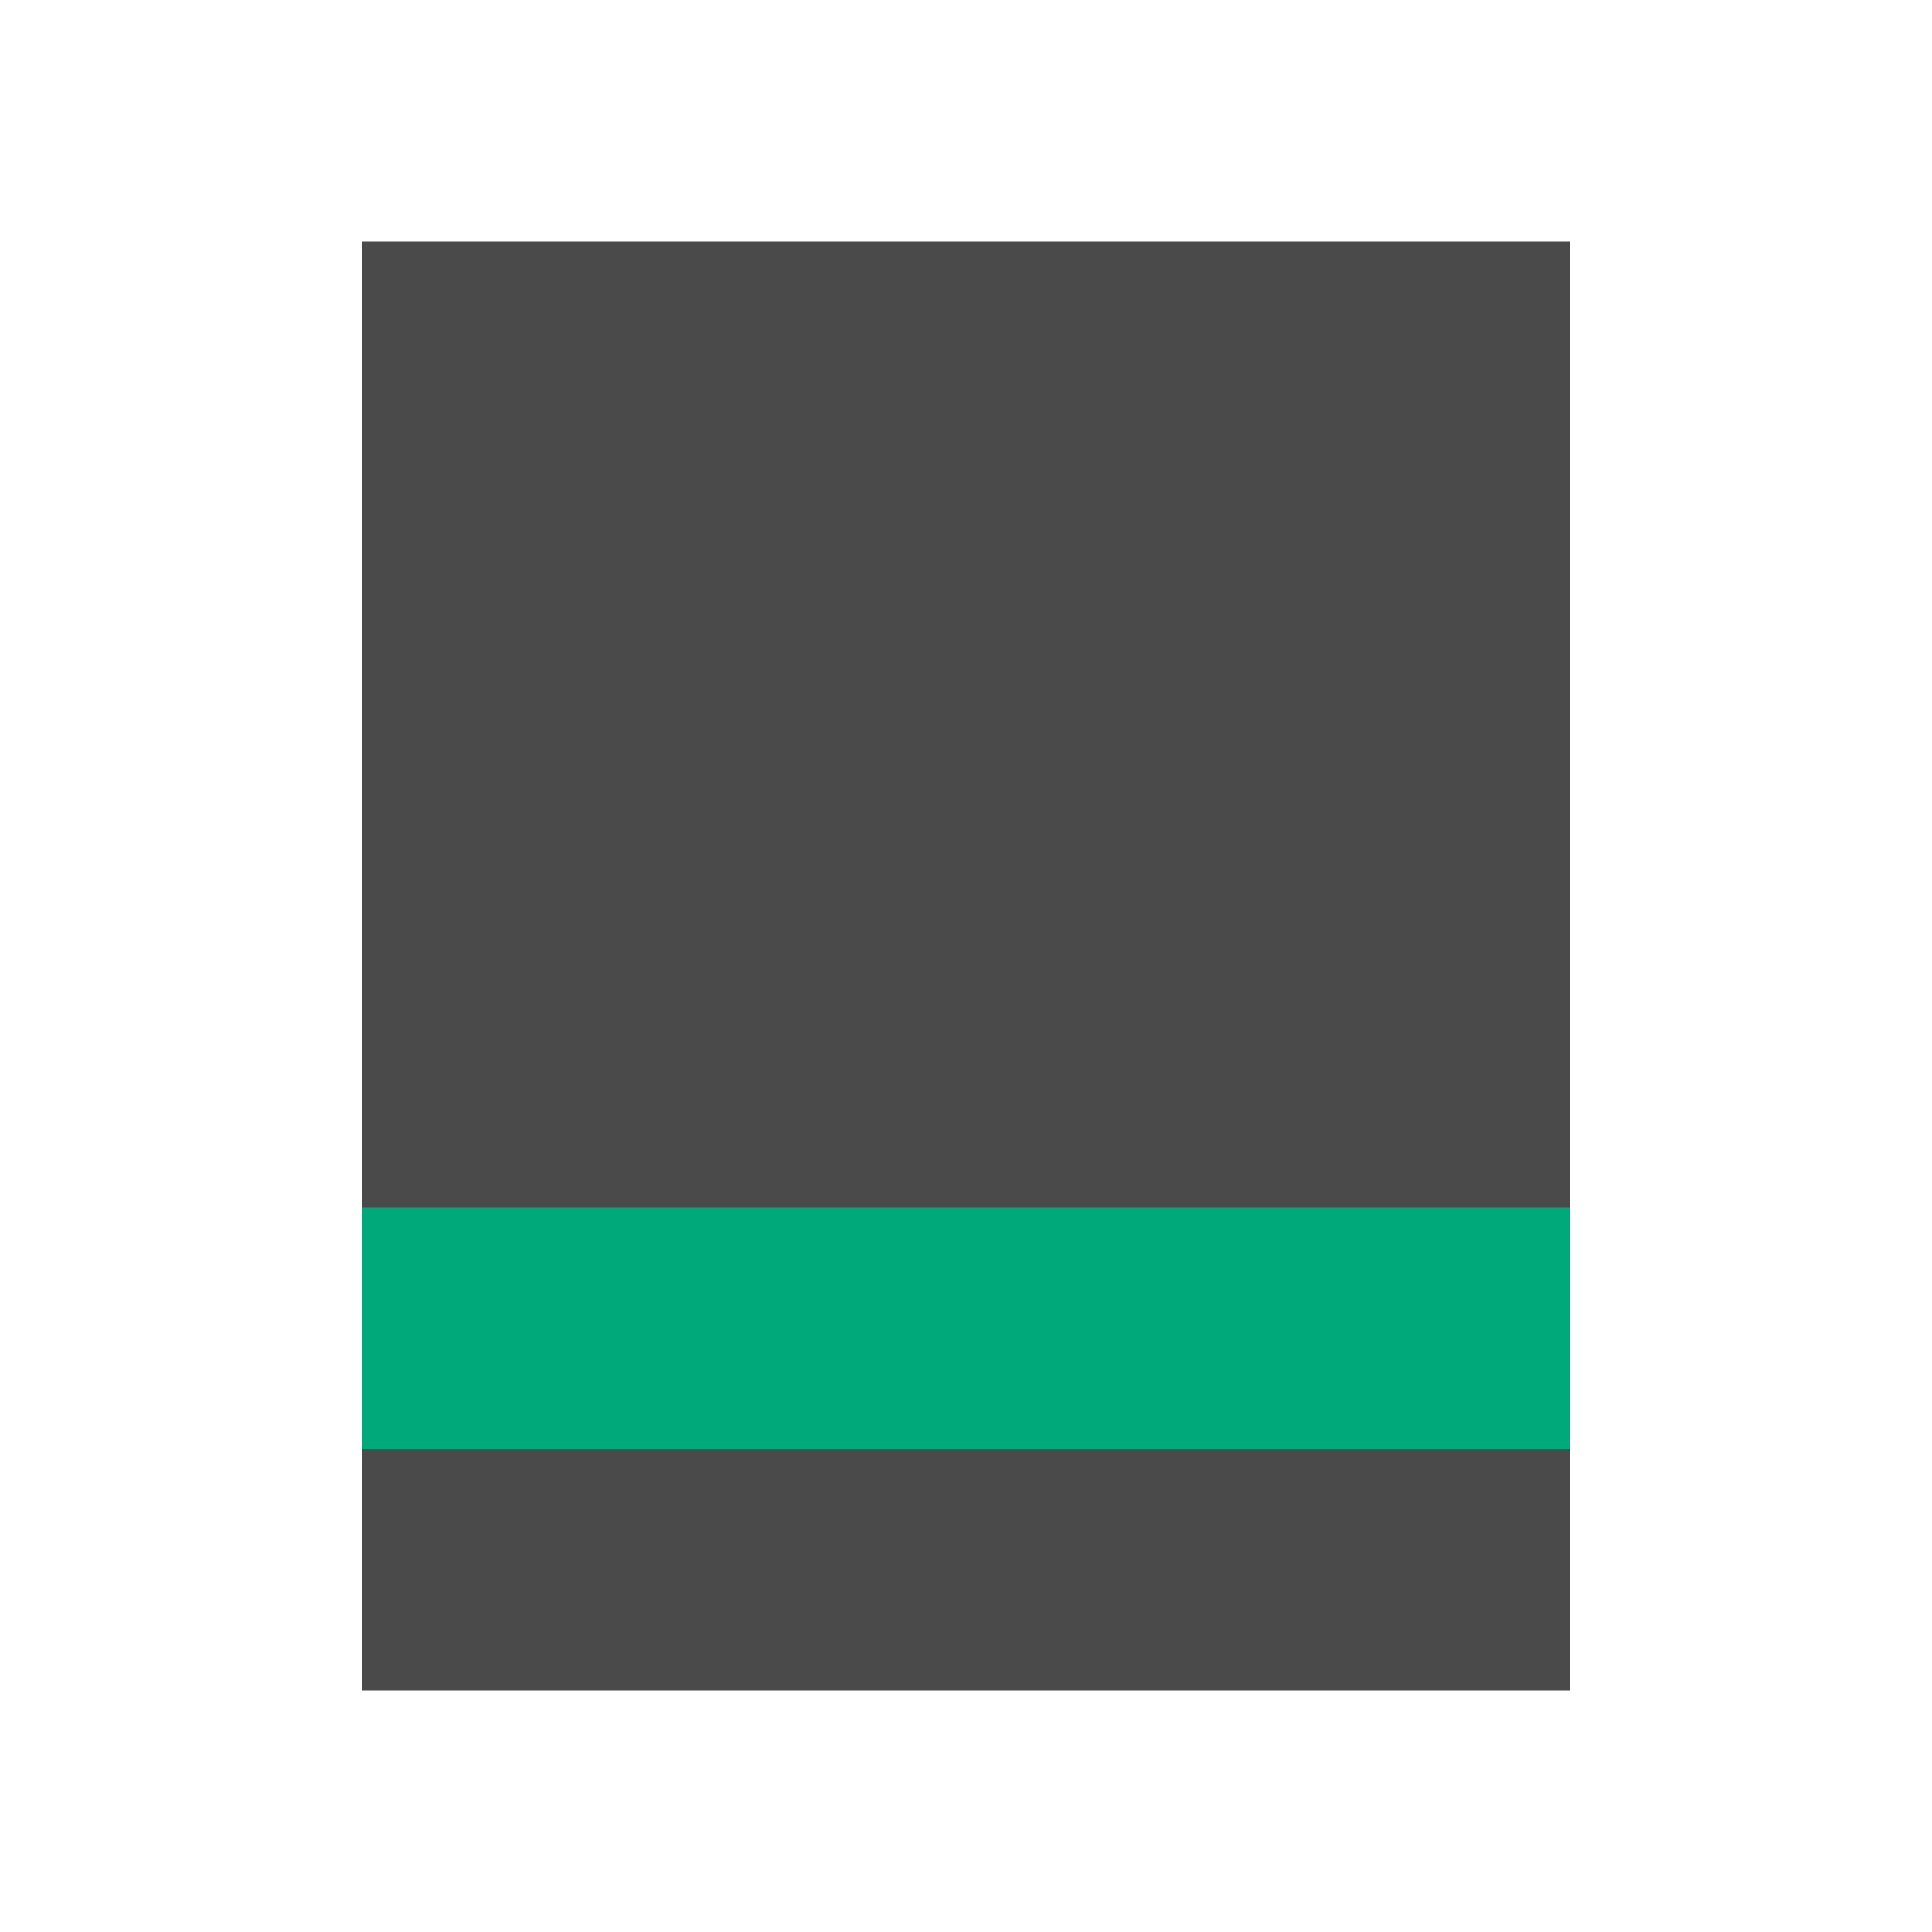 <svg width="32" height="32" viewBox="0 0 32 32" fill="none" xmlns="http://www.w3.org/2000/svg">
  <path d="M6 4H26V28H6V4Z" fill="#4A4A4A"/>
  <rect x="6" y="20" width="20" height="4" fill="#00A979"/>
</svg>